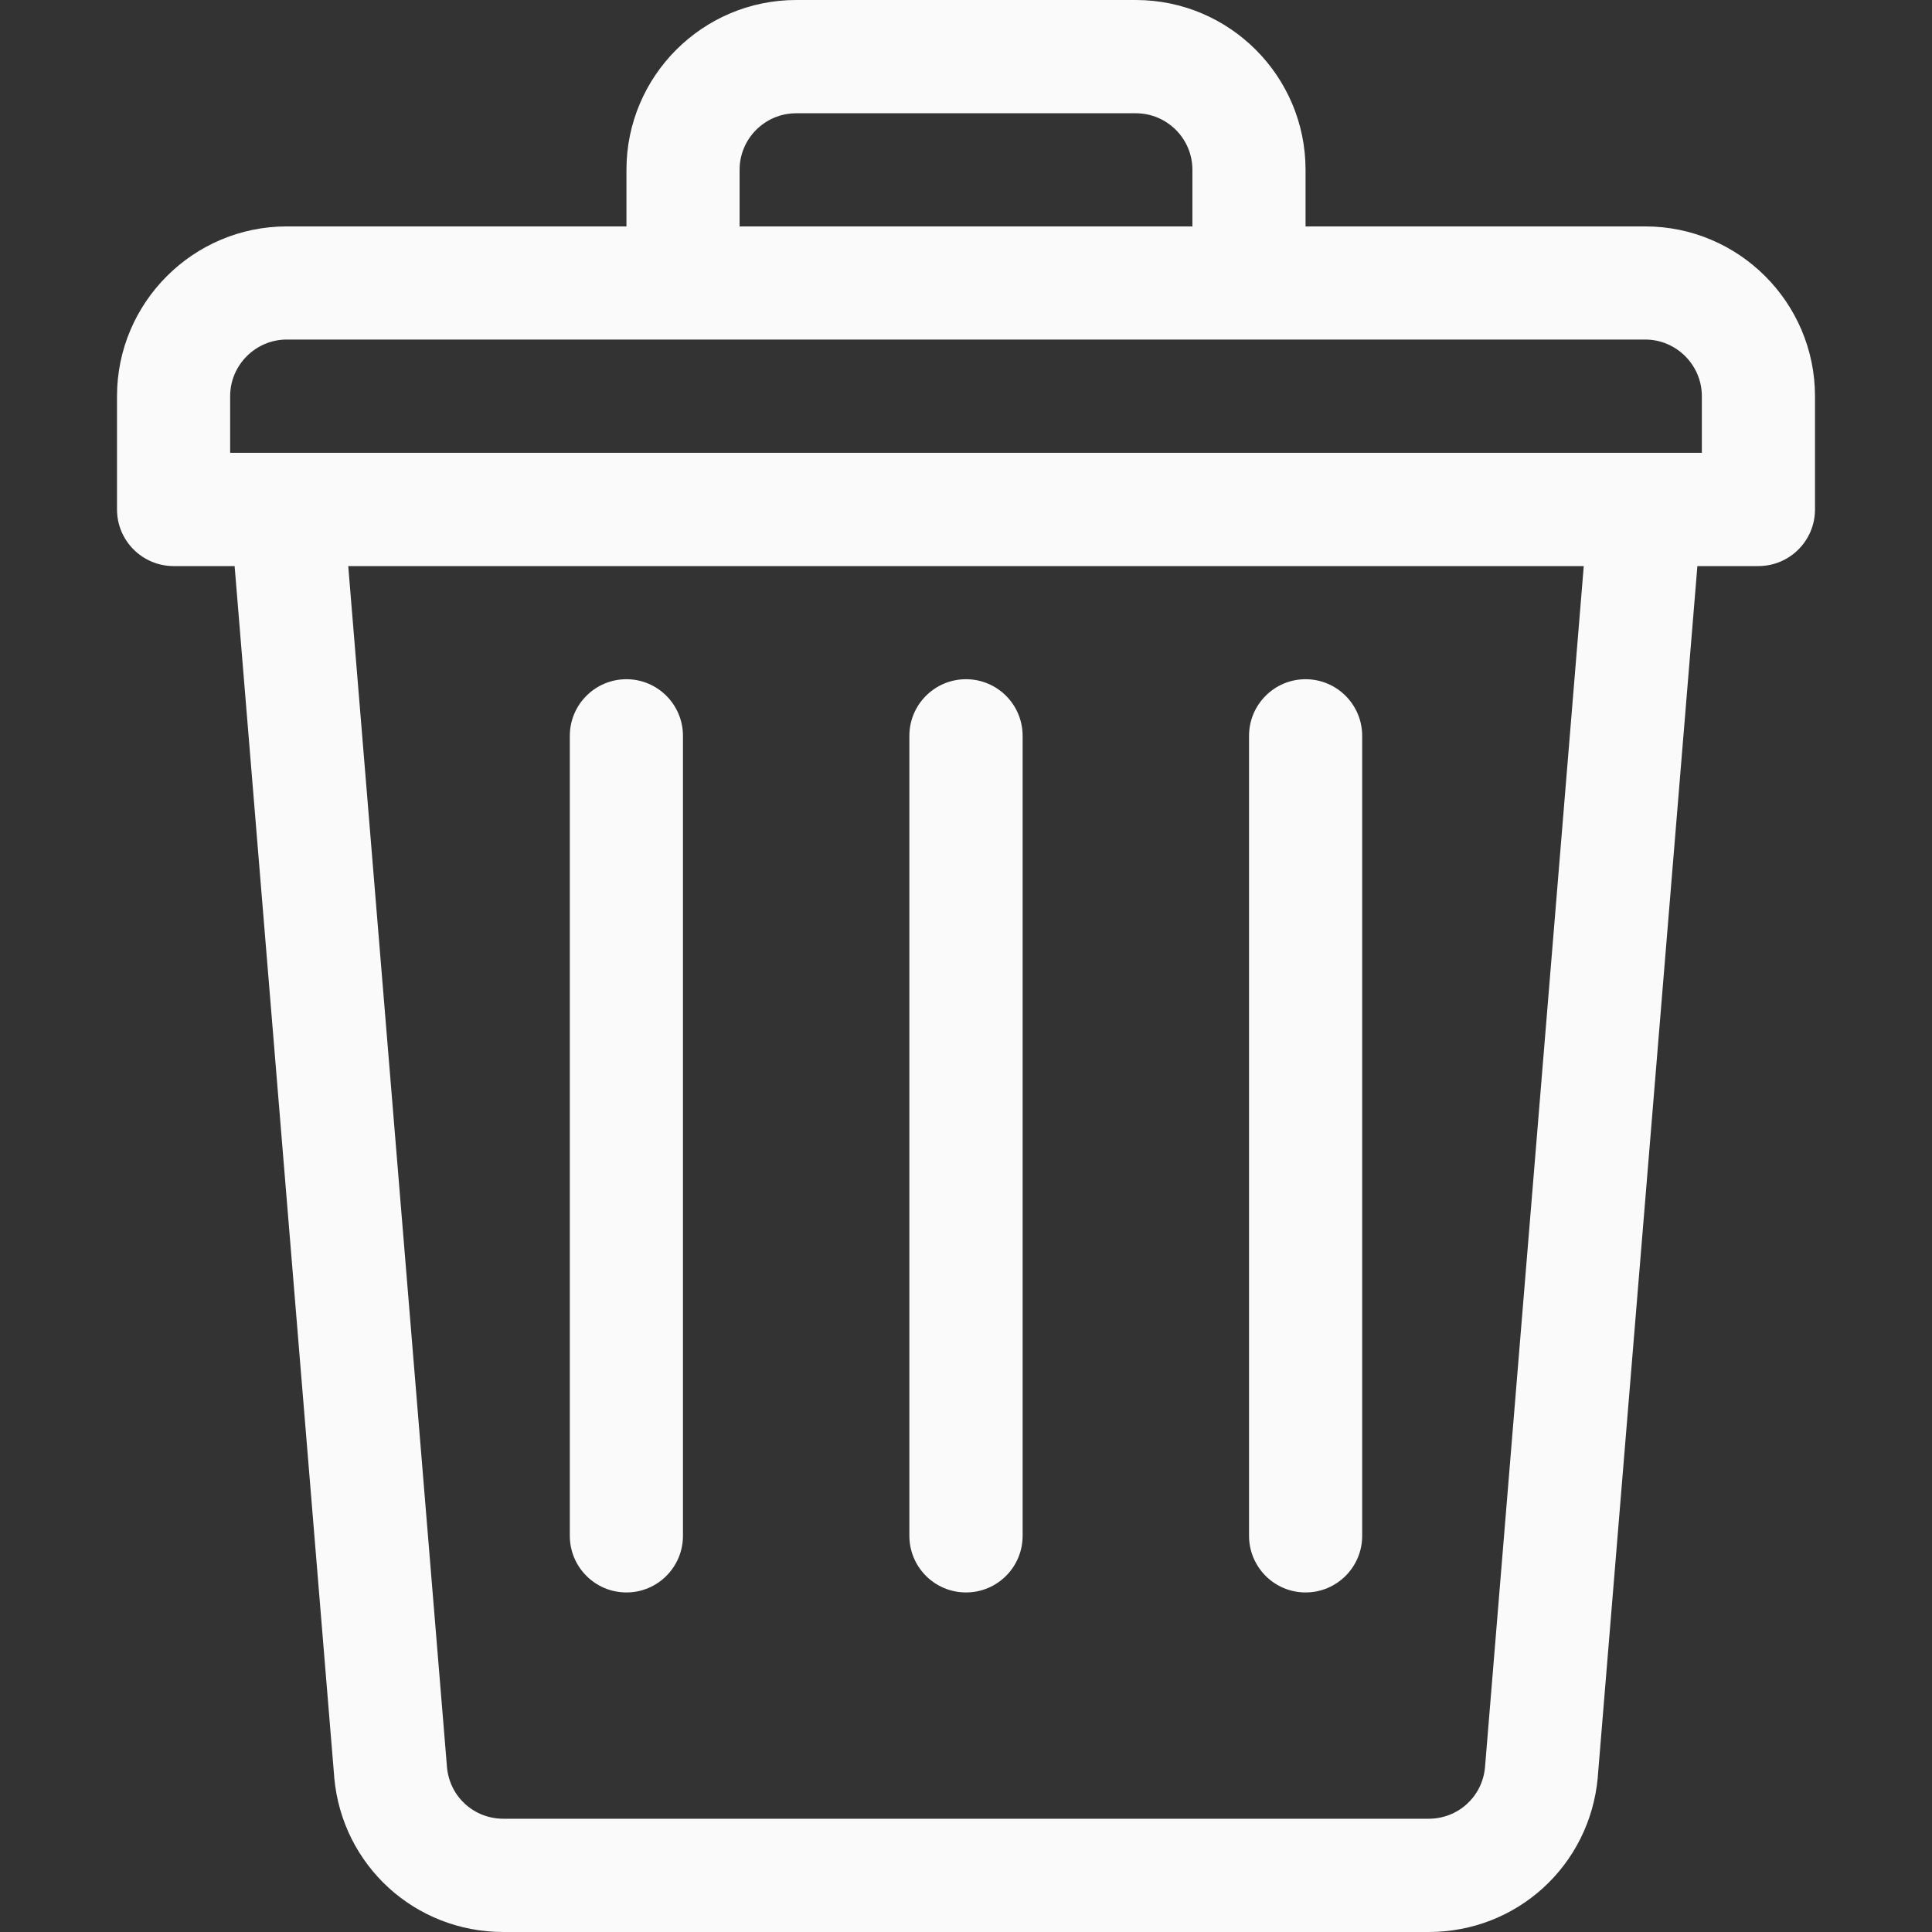 <svg width="16" height="16" viewBox="0 0 16 16" fill="none" xmlns="http://www.w3.org/2000/svg">
<rect x="0" y="0" width="16" height="16" fill="#333333" stroke="none"/>
<path d="M13.625 1.875H10.812V1.406C10.812 0.631 10.182 0 9.406 0H6.594C5.818 0 5.188 0.631 5.188 1.406V1.875H2.375C1.6 1.875 0.969 2.506 0.969 3.281V4.219C0.969 4.478 1.179 4.688 1.438 4.688H1.943L2.768 14.717C2.768 14.718 2.768 14.72 2.768 14.721C2.834 15.45 3.437 16 4.169 16H11.831C12.563 16 13.165 15.45 13.232 14.721C13.232 14.72 13.232 14.718 13.232 14.717L14.057 4.688H14.562C14.821 4.688 15.031 4.478 15.031 4.219V3.281C15.031 2.506 14.4 1.875 13.625 1.875ZM6.125 1.406C6.125 1.148 6.335 0.938 6.594 0.938H9.406C9.665 0.938 9.875 1.148 9.875 1.406V1.875H6.125V1.406ZM12.298 14.638C12.275 14.88 12.075 15.062 11.831 15.062H4.169C3.925 15.062 3.725 14.88 3.702 14.638L2.884 4.688H13.116L12.298 14.638ZM14.094 3.75H13.625H2.375H1.906V3.281C1.906 3.023 2.117 2.812 2.375 2.812H5.656H10.344H13.625C13.883 2.812 14.094 3.023 14.094 3.281V3.75Z" fill="#FAFAFA"/>
<path d="M8 5.625C7.741 5.625 7.531 5.835 7.531 6.094V12.719C7.531 12.978 7.741 13.188 8 13.188C8.259 13.188 8.469 12.978 8.469 12.719V6.094C8.469 5.835 8.259 5.625 8 5.625Z" fill="#FAFAFA"/>
<path d="M10.812 5.625C10.554 5.625 10.344 5.835 10.344 6.094V12.719C10.344 12.978 10.554 13.188 10.812 13.188C11.071 13.188 11.281 12.978 11.281 12.719V6.094C11.281 5.835 11.071 5.625 10.812 5.625Z" fill="#FAFAFA"/>
<path d="M5.188 5.625C4.929 5.625 4.719 5.835 4.719 6.094V12.719C4.719 12.978 4.929 13.188 5.188 13.188C5.446 13.188 5.656 12.978 5.656 12.719V6.094C5.656 5.835 5.446 5.625 5.188 5.625Z" fill="#FAFAFA"/>
</svg>
